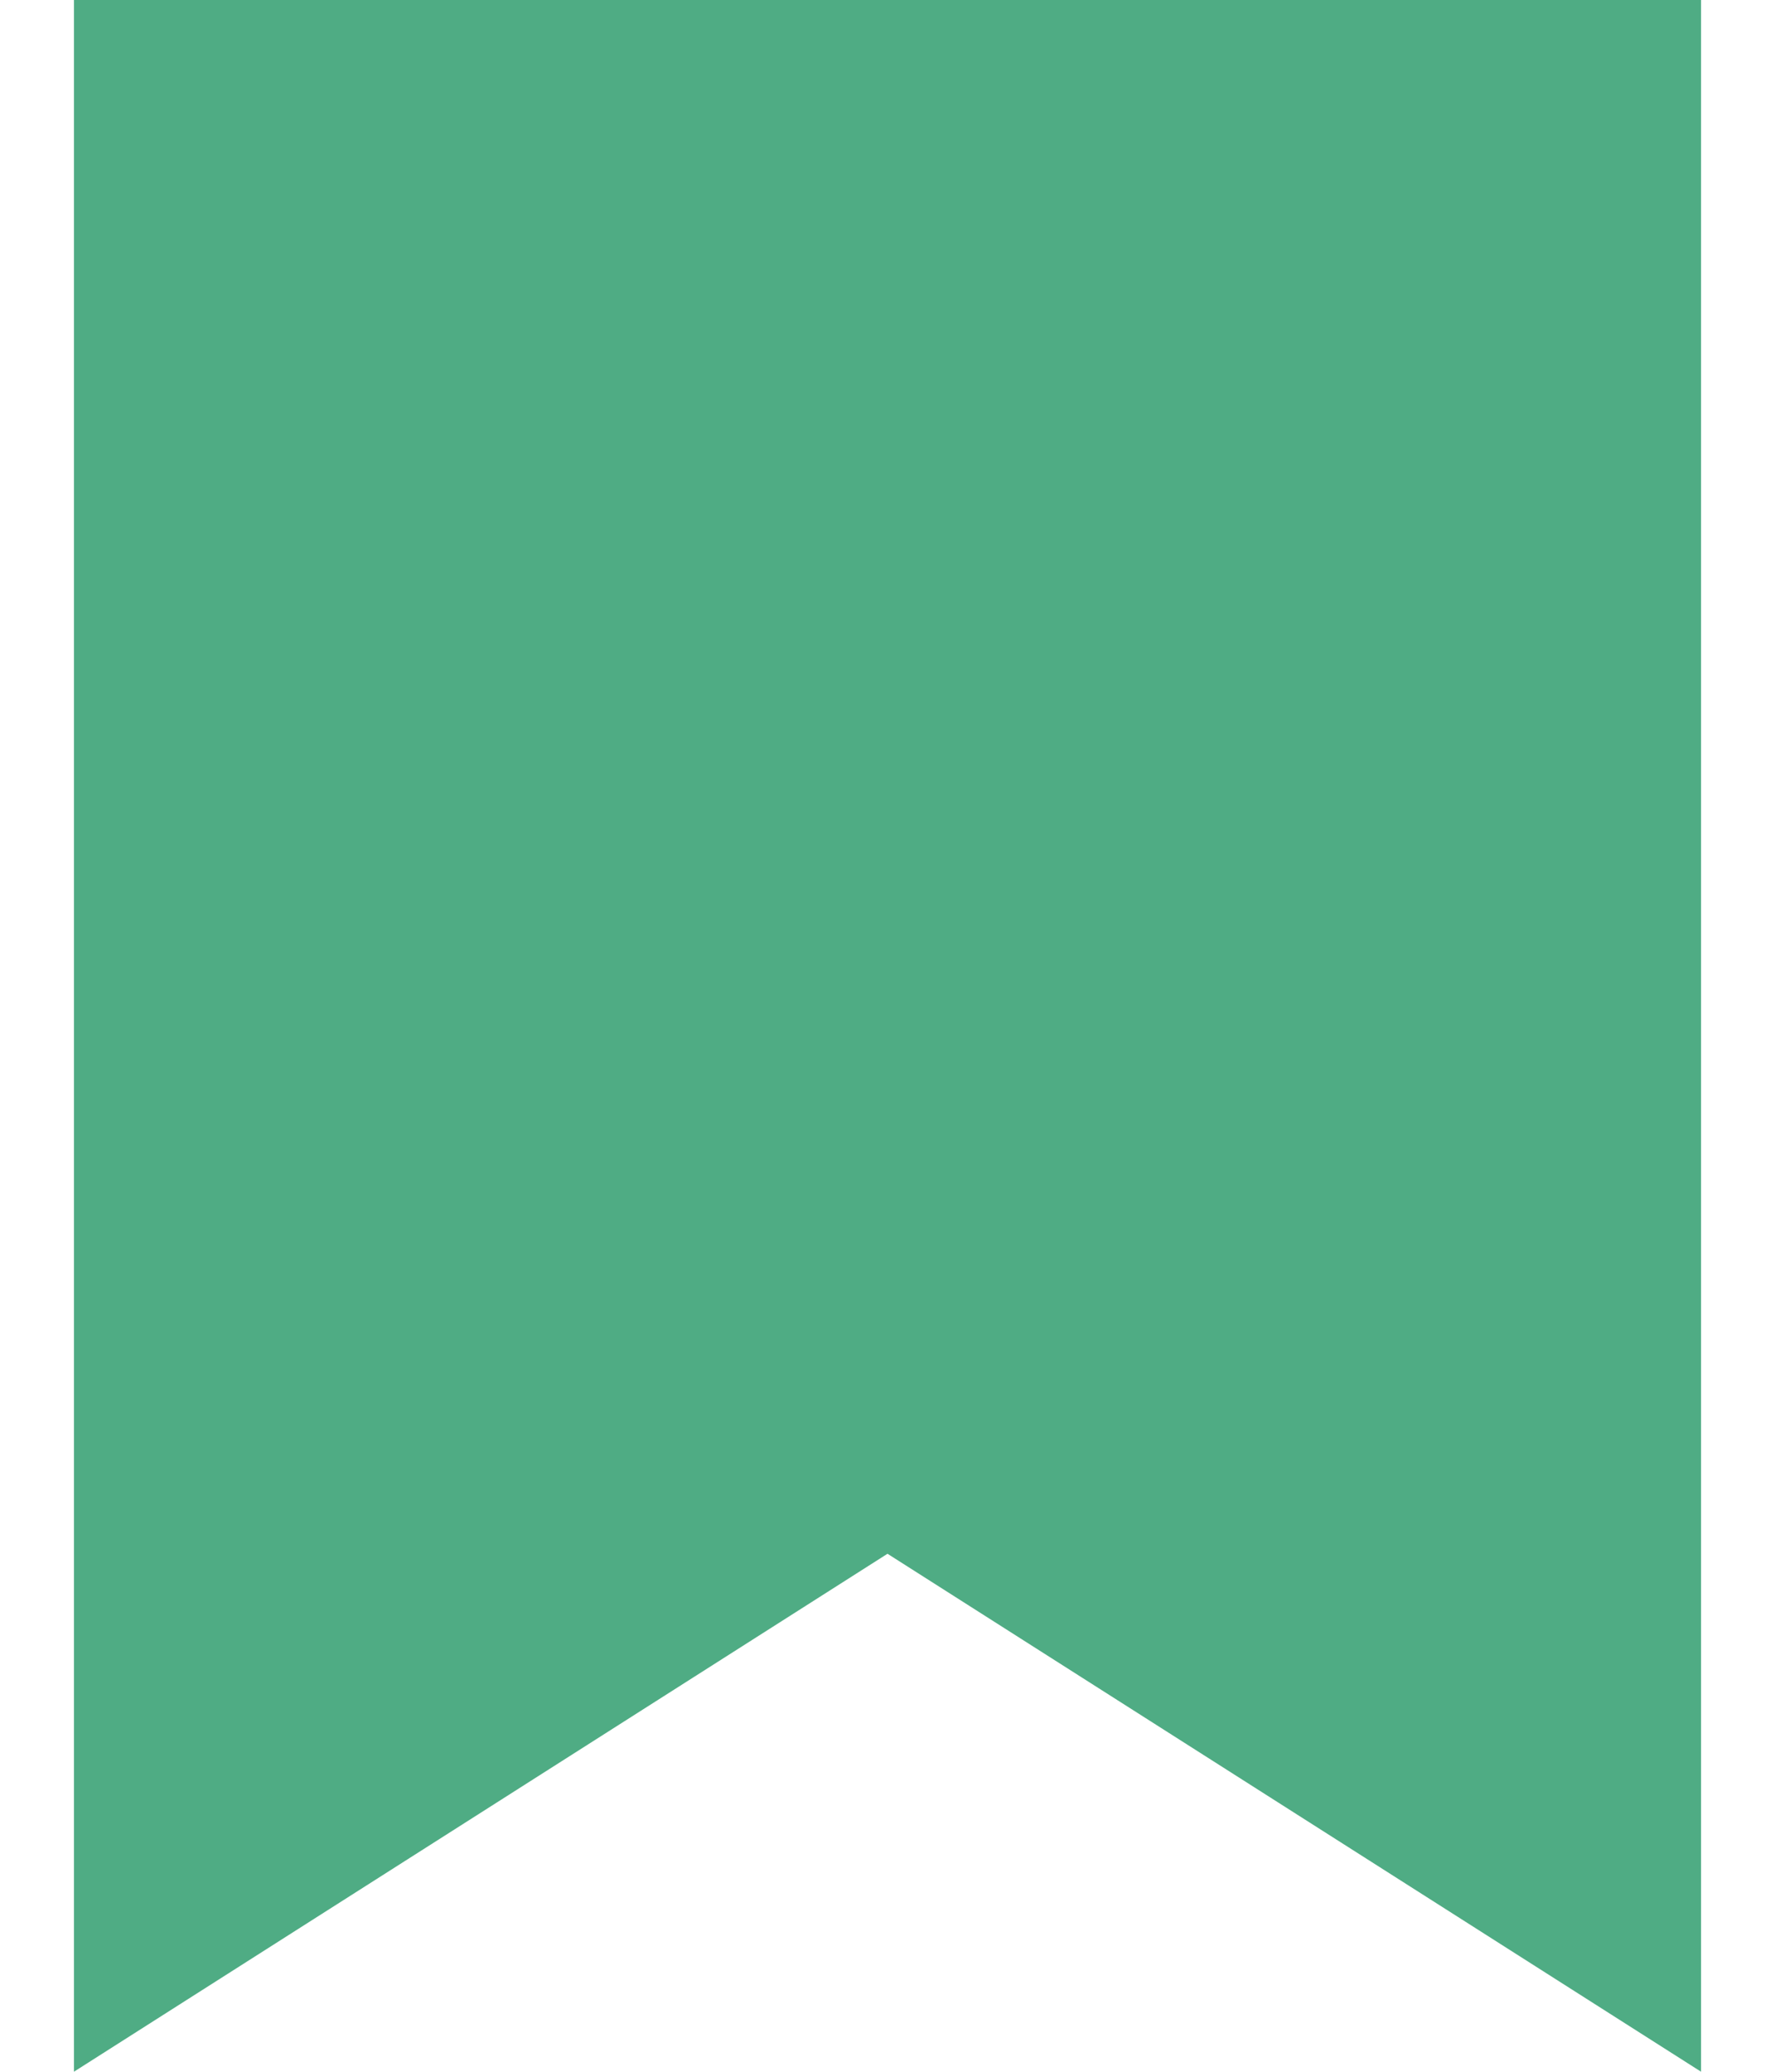 <svg width="12" height="14" viewBox="0 0 12 14" fill="none" xmlns="http://www.w3.org/2000/svg">
    <path d="M5.463 9.656L1.5 12.178V1H10.5V12.178L6.537 9.656L6 9.315L5.463 9.656Z"
        stroke="#4FAC84" fill="#4FAC84" stroke-width="2" />
</svg>